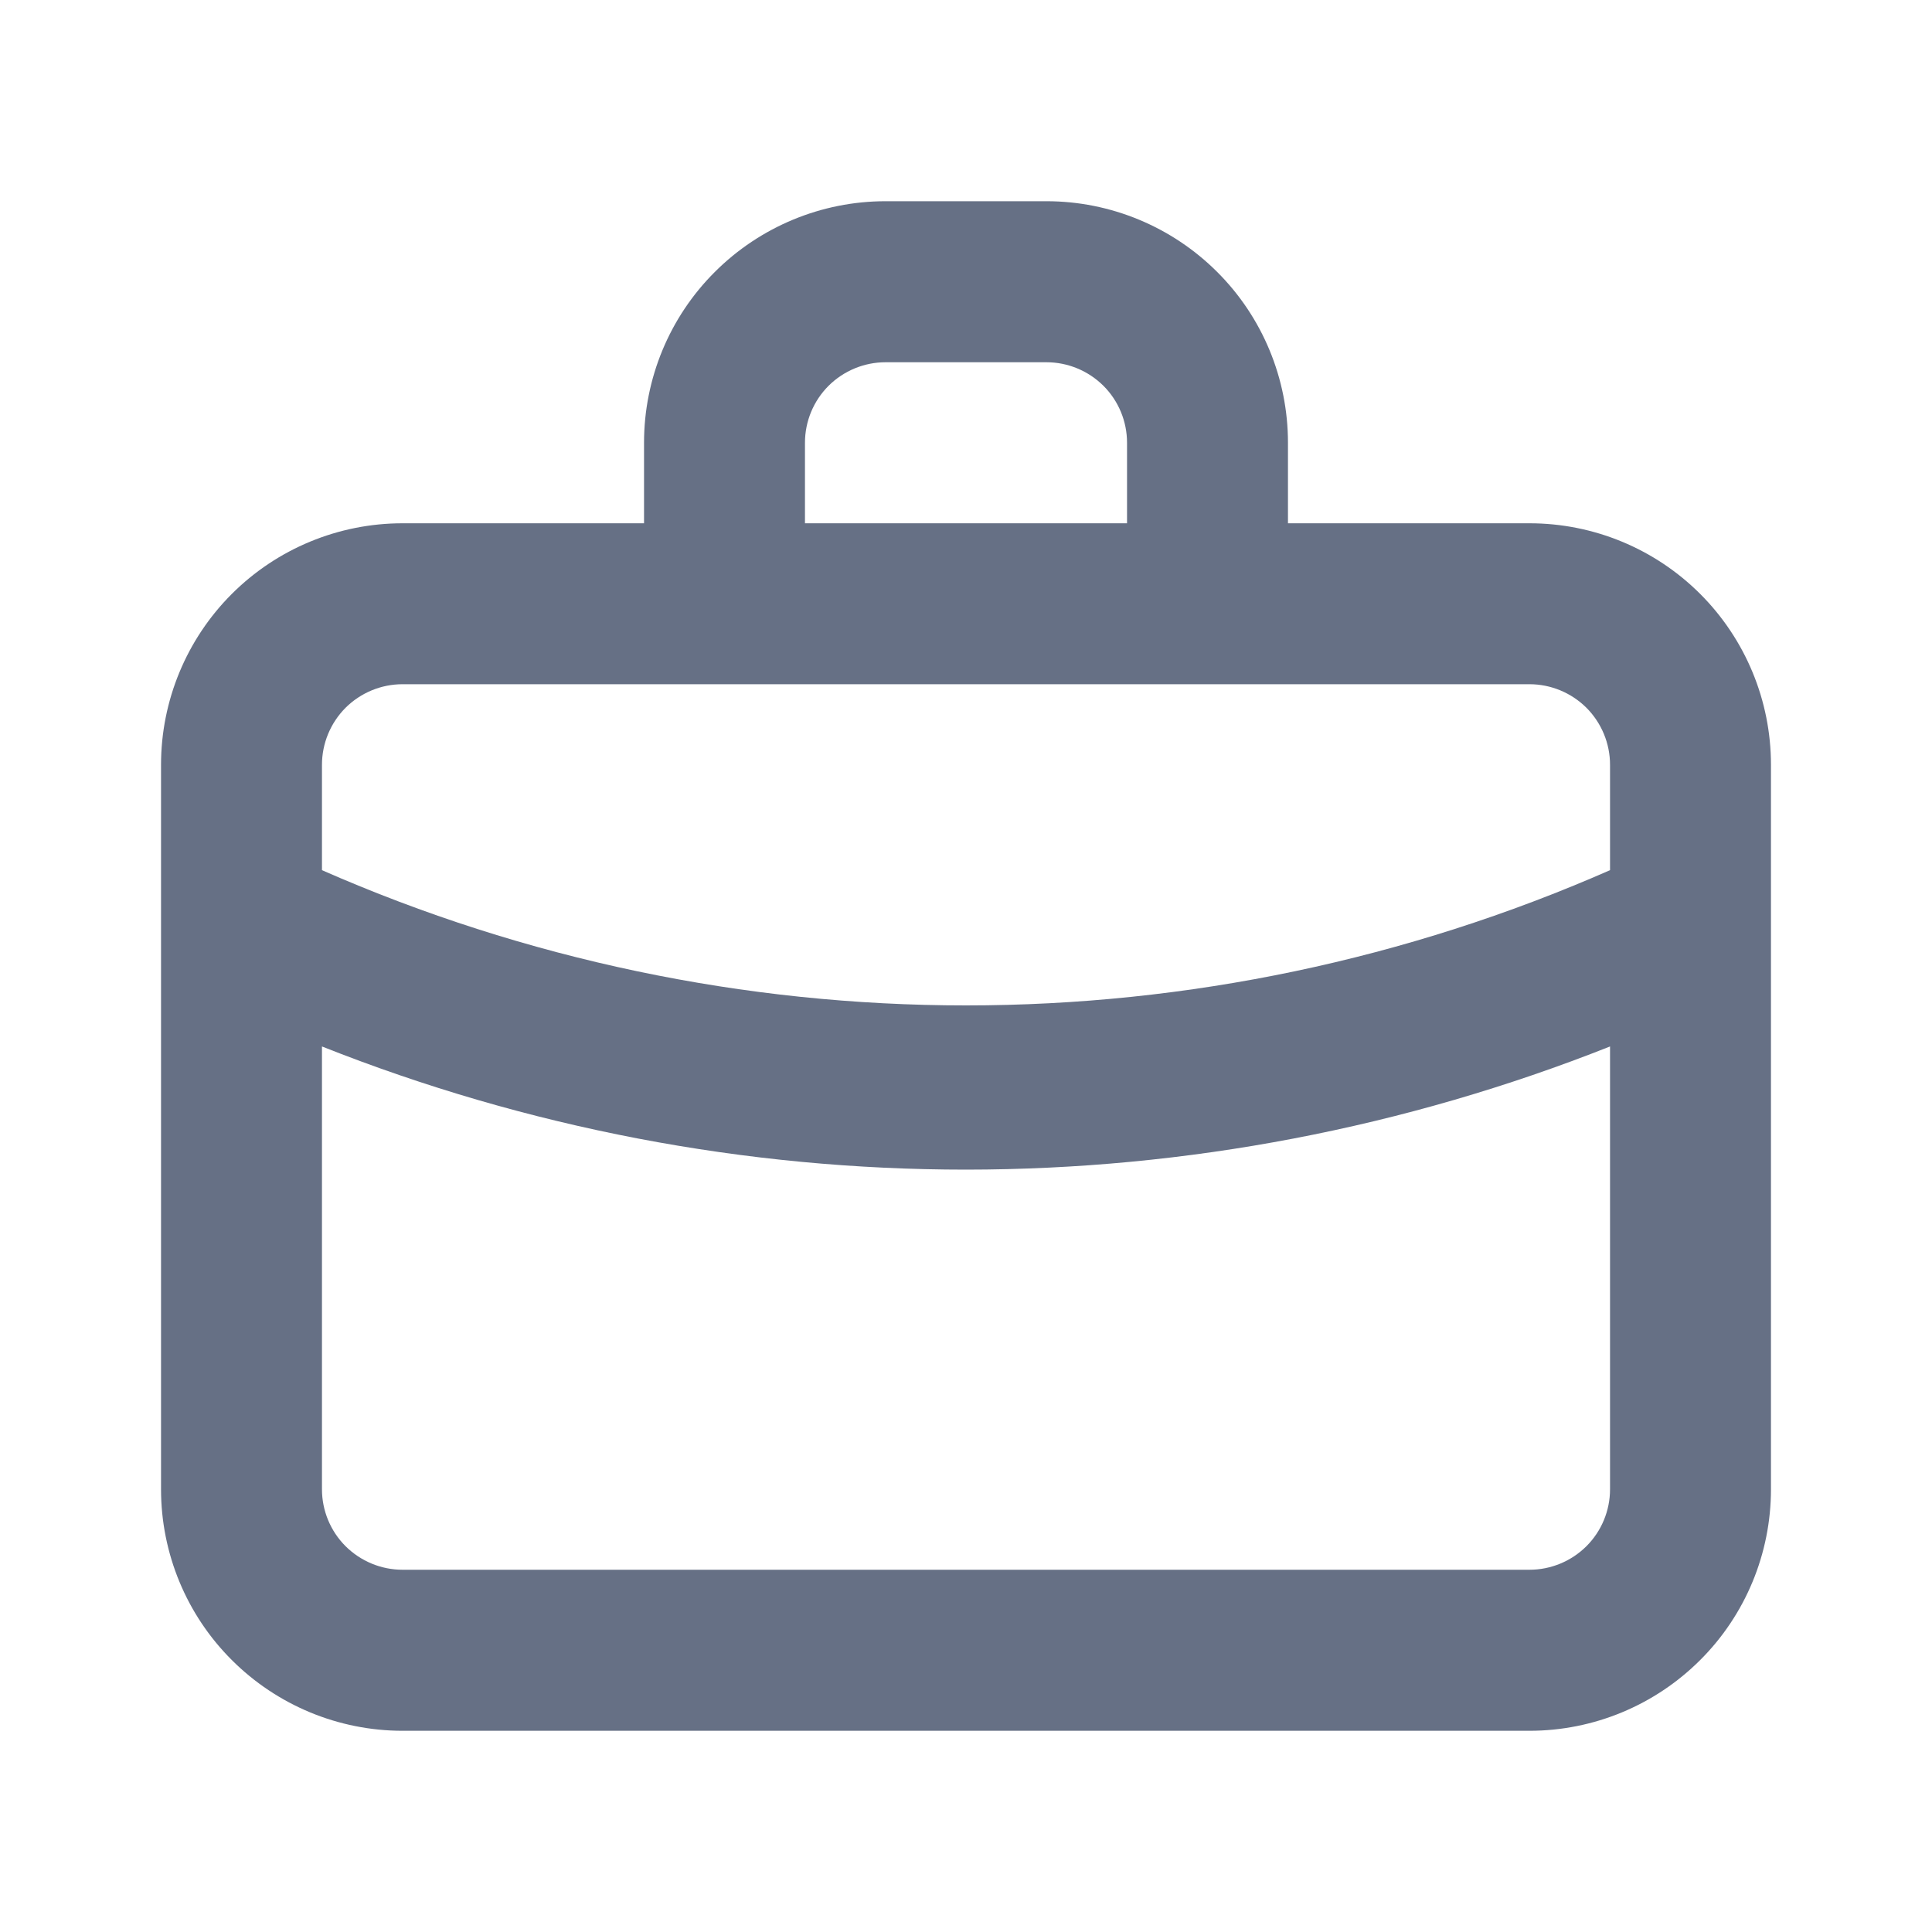<svg width="20" height="20" viewBox="0 0 20 20" fill="none" xmlns="http://www.w3.org/2000/svg">
<path d="M15.833 5.417H13.333V4.583C13.333 3.92 13.07 3.284 12.601 2.816C12.132 2.347 11.496 2.083 10.833 2.083H9.167C8.504 2.083 7.868 2.347 7.399 2.816C6.93 3.284 6.667 3.92 6.667 4.583V5.417H4.167C3.504 5.417 2.868 5.68 2.399 6.149C1.93 6.618 1.667 7.254 1.667 7.917V15.417C1.667 16.08 1.93 16.716 2.399 17.184C2.868 17.653 3.504 17.917 4.167 17.917H15.833C16.497 17.917 17.132 17.653 17.601 17.184C18.07 16.716 18.333 16.08 18.333 15.417V7.917C18.333 7.254 18.07 6.618 17.601 6.149C17.132 5.68 16.497 5.417 15.833 5.417ZM8.333 4.583C8.333 4.362 8.421 4.15 8.577 3.994C8.734 3.838 8.946 3.75 9.167 3.75H10.833C11.054 3.75 11.266 3.838 11.423 3.994C11.579 4.15 11.667 4.362 11.667 4.583V5.417H8.333V4.583ZM16.667 15.417C16.667 15.638 16.579 15.85 16.423 16.006C16.266 16.162 16.054 16.25 15.833 16.25H4.167C3.946 16.25 3.734 16.162 3.577 16.006C3.421 15.85 3.333 15.638 3.333 15.417V10.833C5.455 11.675 7.717 12.108 10 12.108C12.283 12.107 14.545 11.674 16.667 10.833V15.417ZM16.667 9.008C14.565 9.931 12.295 10.408 10 10.408C7.705 10.408 5.435 9.931 3.333 9.008V7.917C3.333 7.696 3.421 7.484 3.577 7.327C3.734 7.171 3.946 7.083 4.167 7.083H15.833C16.054 7.083 16.266 7.171 16.423 7.327C16.579 7.484 16.667 7.696 16.667 7.917V9.008Z" fill="#667085"/>
</svg>
